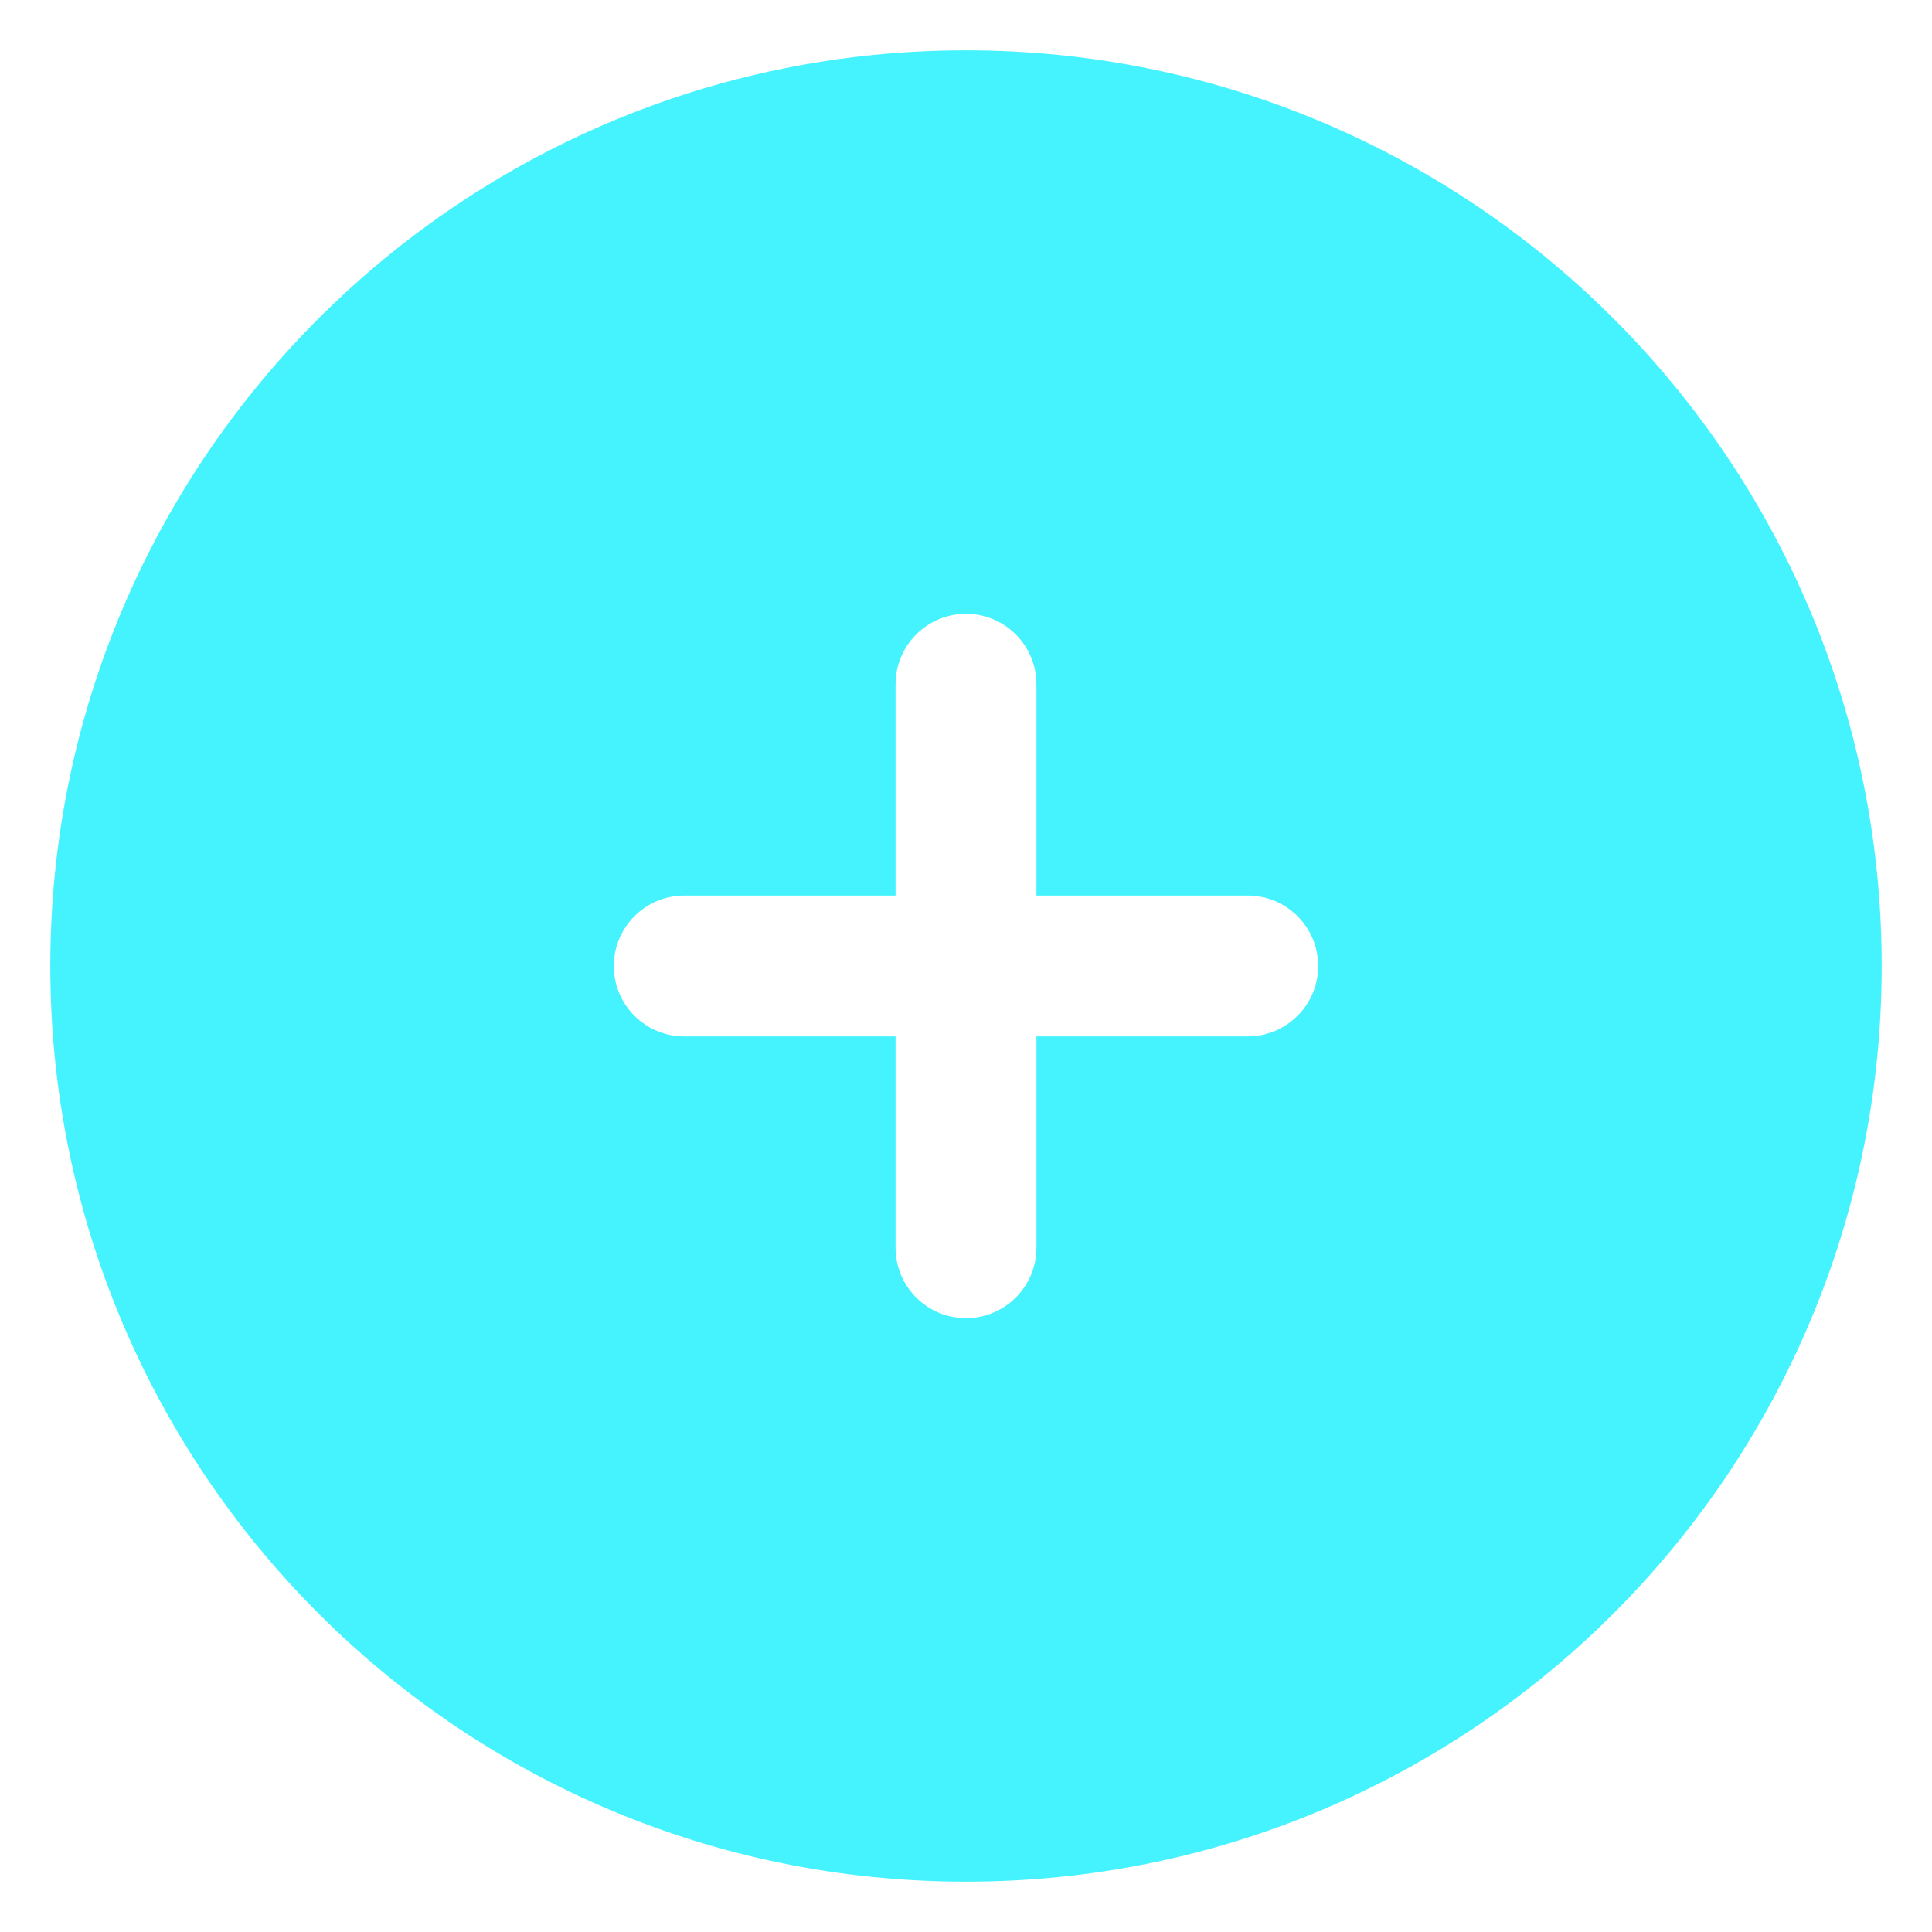 <svg width="24" height="24" viewBox="0 0 24 24" fill="none" xmlns="http://www.w3.org/2000/svg">
    <path fill-rule="evenodd" clip-rule="evenodd"
          d="M12 0.625C5.718 0.625 0.625 5.718 0.625 12C0.625 18.282 5.718 23.375 12 23.375C18.282 23.375 23.375 18.282 23.375 12C23.375 5.718 18.282 0.625 12 0.625ZM12.875 8.5C12.875 8.017 12.483 7.625 12 7.625C11.517 7.625 11.125 8.017 11.125 8.5V11.125H8.5C8.017 11.125 7.625 11.517 7.625 12C7.625 12.483 8.017 12.875 8.5 12.875H11.125V15.5C11.125 15.983 11.517 16.375 12 16.375C12.483 16.375 12.875 15.983 12.875 15.5V12.875H15.5C15.983 12.875 16.375 12.483 16.375 12C16.375 11.517 15.983 11.125 15.5 11.125H12.875V8.5Z"
          fill="#45F3FF"/>
</svg>

